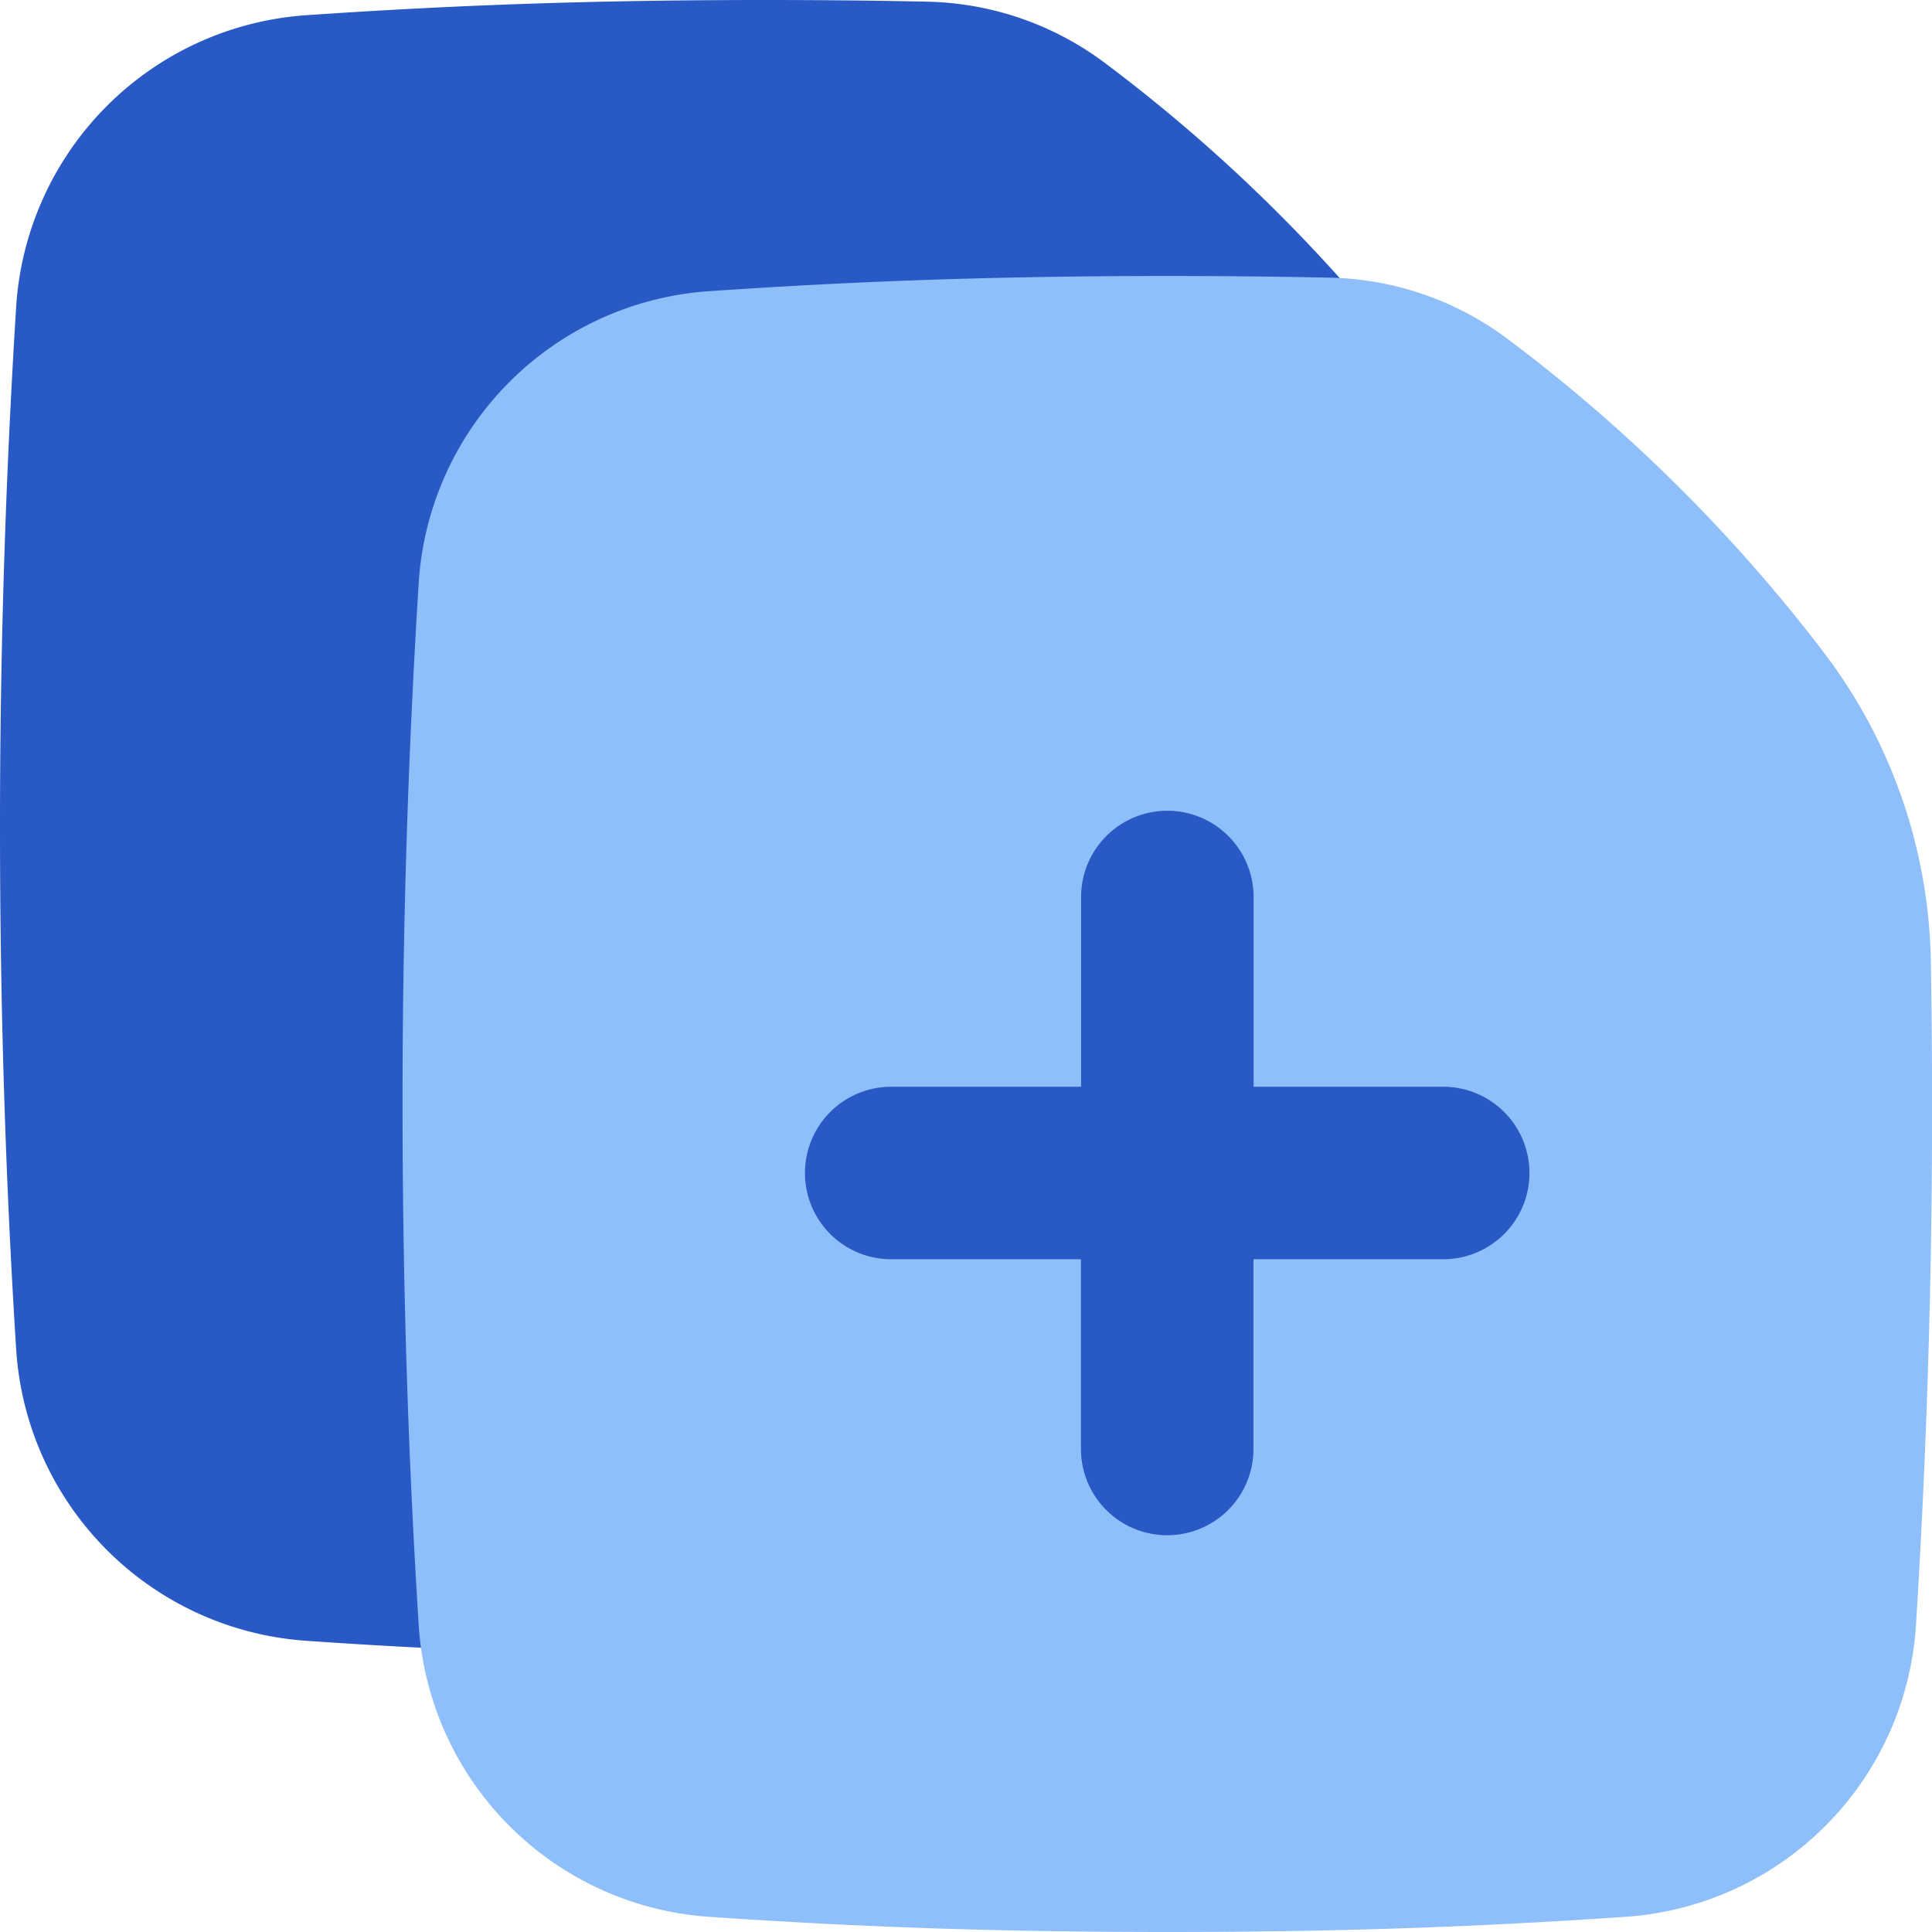 <svg xmlns="http://www.w3.org/2000/svg" fill="none" viewBox="0 0 14 14" id="Merge-Pdf--Streamline-Flex">
  <desc>
    Merge PDF Streamline Icon: https://streamlinehq.com
  </desc>
  <g id="merge-PDF--essential-files-folder-merge-PDF">
    <path id="Union" fill="#2859c5" fill-rule="evenodd" d="M5.542 0c-1.255 0 -2.27 0.038 -3.32 0.11A2.262 2.262 0 0 0 0.117 2.225 60.362 60.362 0 0 0 0 6c0 1.293 0.04 2.556 0.117 3.775a2.262 2.262 0 0 0 2.105 2.115c0.432 0.03 0.858 0.054 1.298 0.071l0.282 0.012 0.156 -0.235 5.927 -8.962 0.209 -0.315 -0.246 -0.287A11.726 11.726 0 0 0 8.026 0.471a2.222 2.222 0 0 0 -1.31 -0.459C6.344 0.004 5.956 0 5.542 0Z" clip-rule="evenodd" stroke-width="1"></path>
    <path id="Union_2" fill="#8fbffa" fill-rule="evenodd" d="M8.459 2c-1.255 0 -2.27 0.038 -3.32 0.11a2.262 2.262 0 0 0 -2.105 2.115A60.356 60.356 0 0 0 2.917 8c0 1.293 0.04 2.556 0.117 3.775a2.263 2.263 0 0 0 2.105 2.115c1.05 0.072 2.064 0.11 3.32 0.11 1.255 0 2.27 -0.038 3.32 -0.11a2.262 2.262 0 0 0 2.105 -2.115 60.363 60.363 0 0 0 0.108 -4.778 3.802 3.802 0 0 0 -0.782 -2.277 11.697 11.697 0 0 0 -2.267 -2.25 2.222 2.222 0 0 0 -1.31 -0.458C9.261 2.004 8.873 2 8.46 2Z" clip-rule="evenodd" stroke-width="1"></path>
    <path id="Union_3" fill="#2859c5" fill-rule="evenodd" d="M9.084 6.5a0.625 0.625 0 0 0 -1.25 0v1.375H6.458a0.625 0.625 0 1 0 0 1.25h1.375V10.5a0.625 0.625 0 1 0 1.25 0V9.125h1.375a0.625 0.625 0 1 0 0 -1.25H9.084V6.5Z" clip-rule="evenodd" stroke-width="1"></path>
  </g>
</svg>